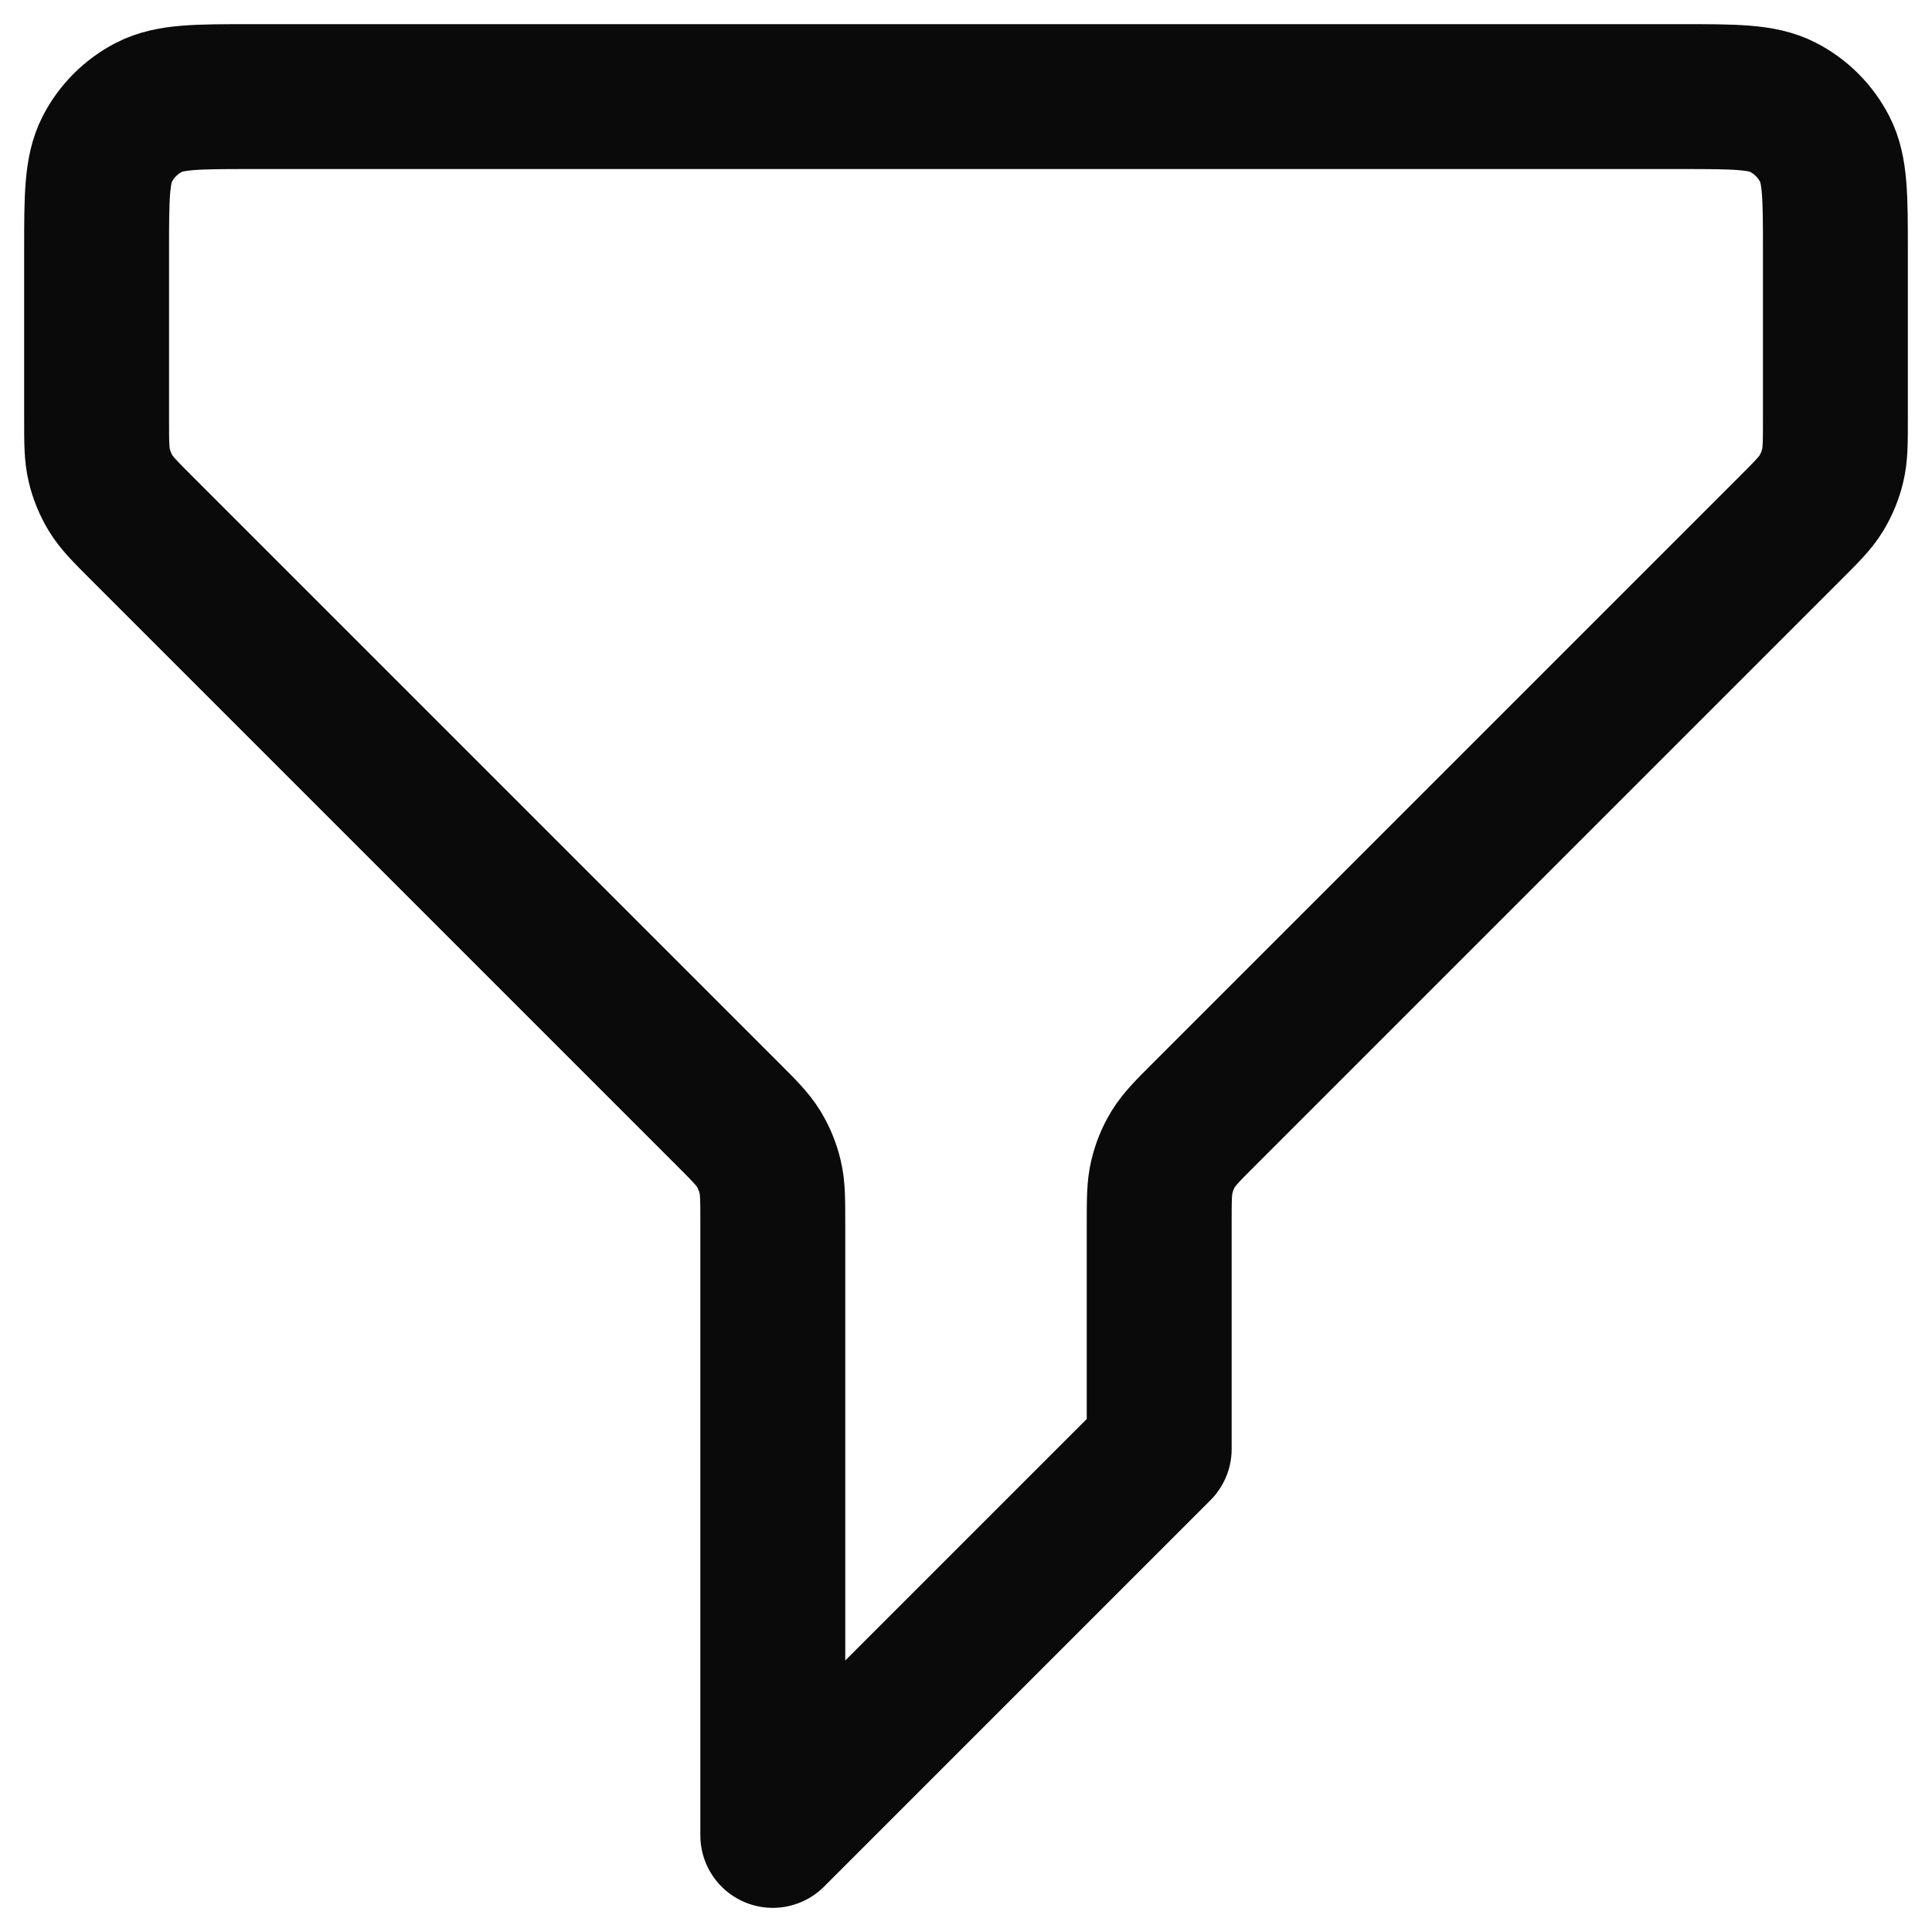 <svg width="20" height="20" viewBox="0 0 20 20" fill="none" xmlns="http://www.w3.org/2000/svg">
<path d="M1 2.6C1 2.04 1 1.76 1.109 1.546C1.205 1.358 1.358 1.205 1.546 1.109C1.76 1 2.04 1 2.6 1H17.4C17.96 1 18.24 1 18.454 1.109C18.642 1.205 18.795 1.358 18.891 1.546C19 1.76 19 2.04 19 2.6V4.337C19 4.582 19 4.704 18.972 4.819C18.948 4.921 18.907 5.019 18.853 5.108C18.791 5.209 18.704 5.296 18.531 5.469L12.469 11.531C12.296 11.704 12.209 11.791 12.147 11.892C12.092 11.981 12.052 12.079 12.028 12.181C12 12.296 12 12.418 12 12.663V15L8 19V12.663C8 12.418 8 12.296 7.972 12.181C7.948 12.079 7.907 11.981 7.853 11.892C7.791 11.791 7.704 11.704 7.531 11.531L1.469 5.469C1.296 5.296 1.209 5.209 1.147 5.108C1.093 5.019 1.052 4.921 1.028 4.819C1 4.704 1 4.582 1 4.337V2.6Z" stroke="#0B0A0A" stroke-width="1.5" stroke-linecap="round" stroke-linejoin="round"/>
</svg>
